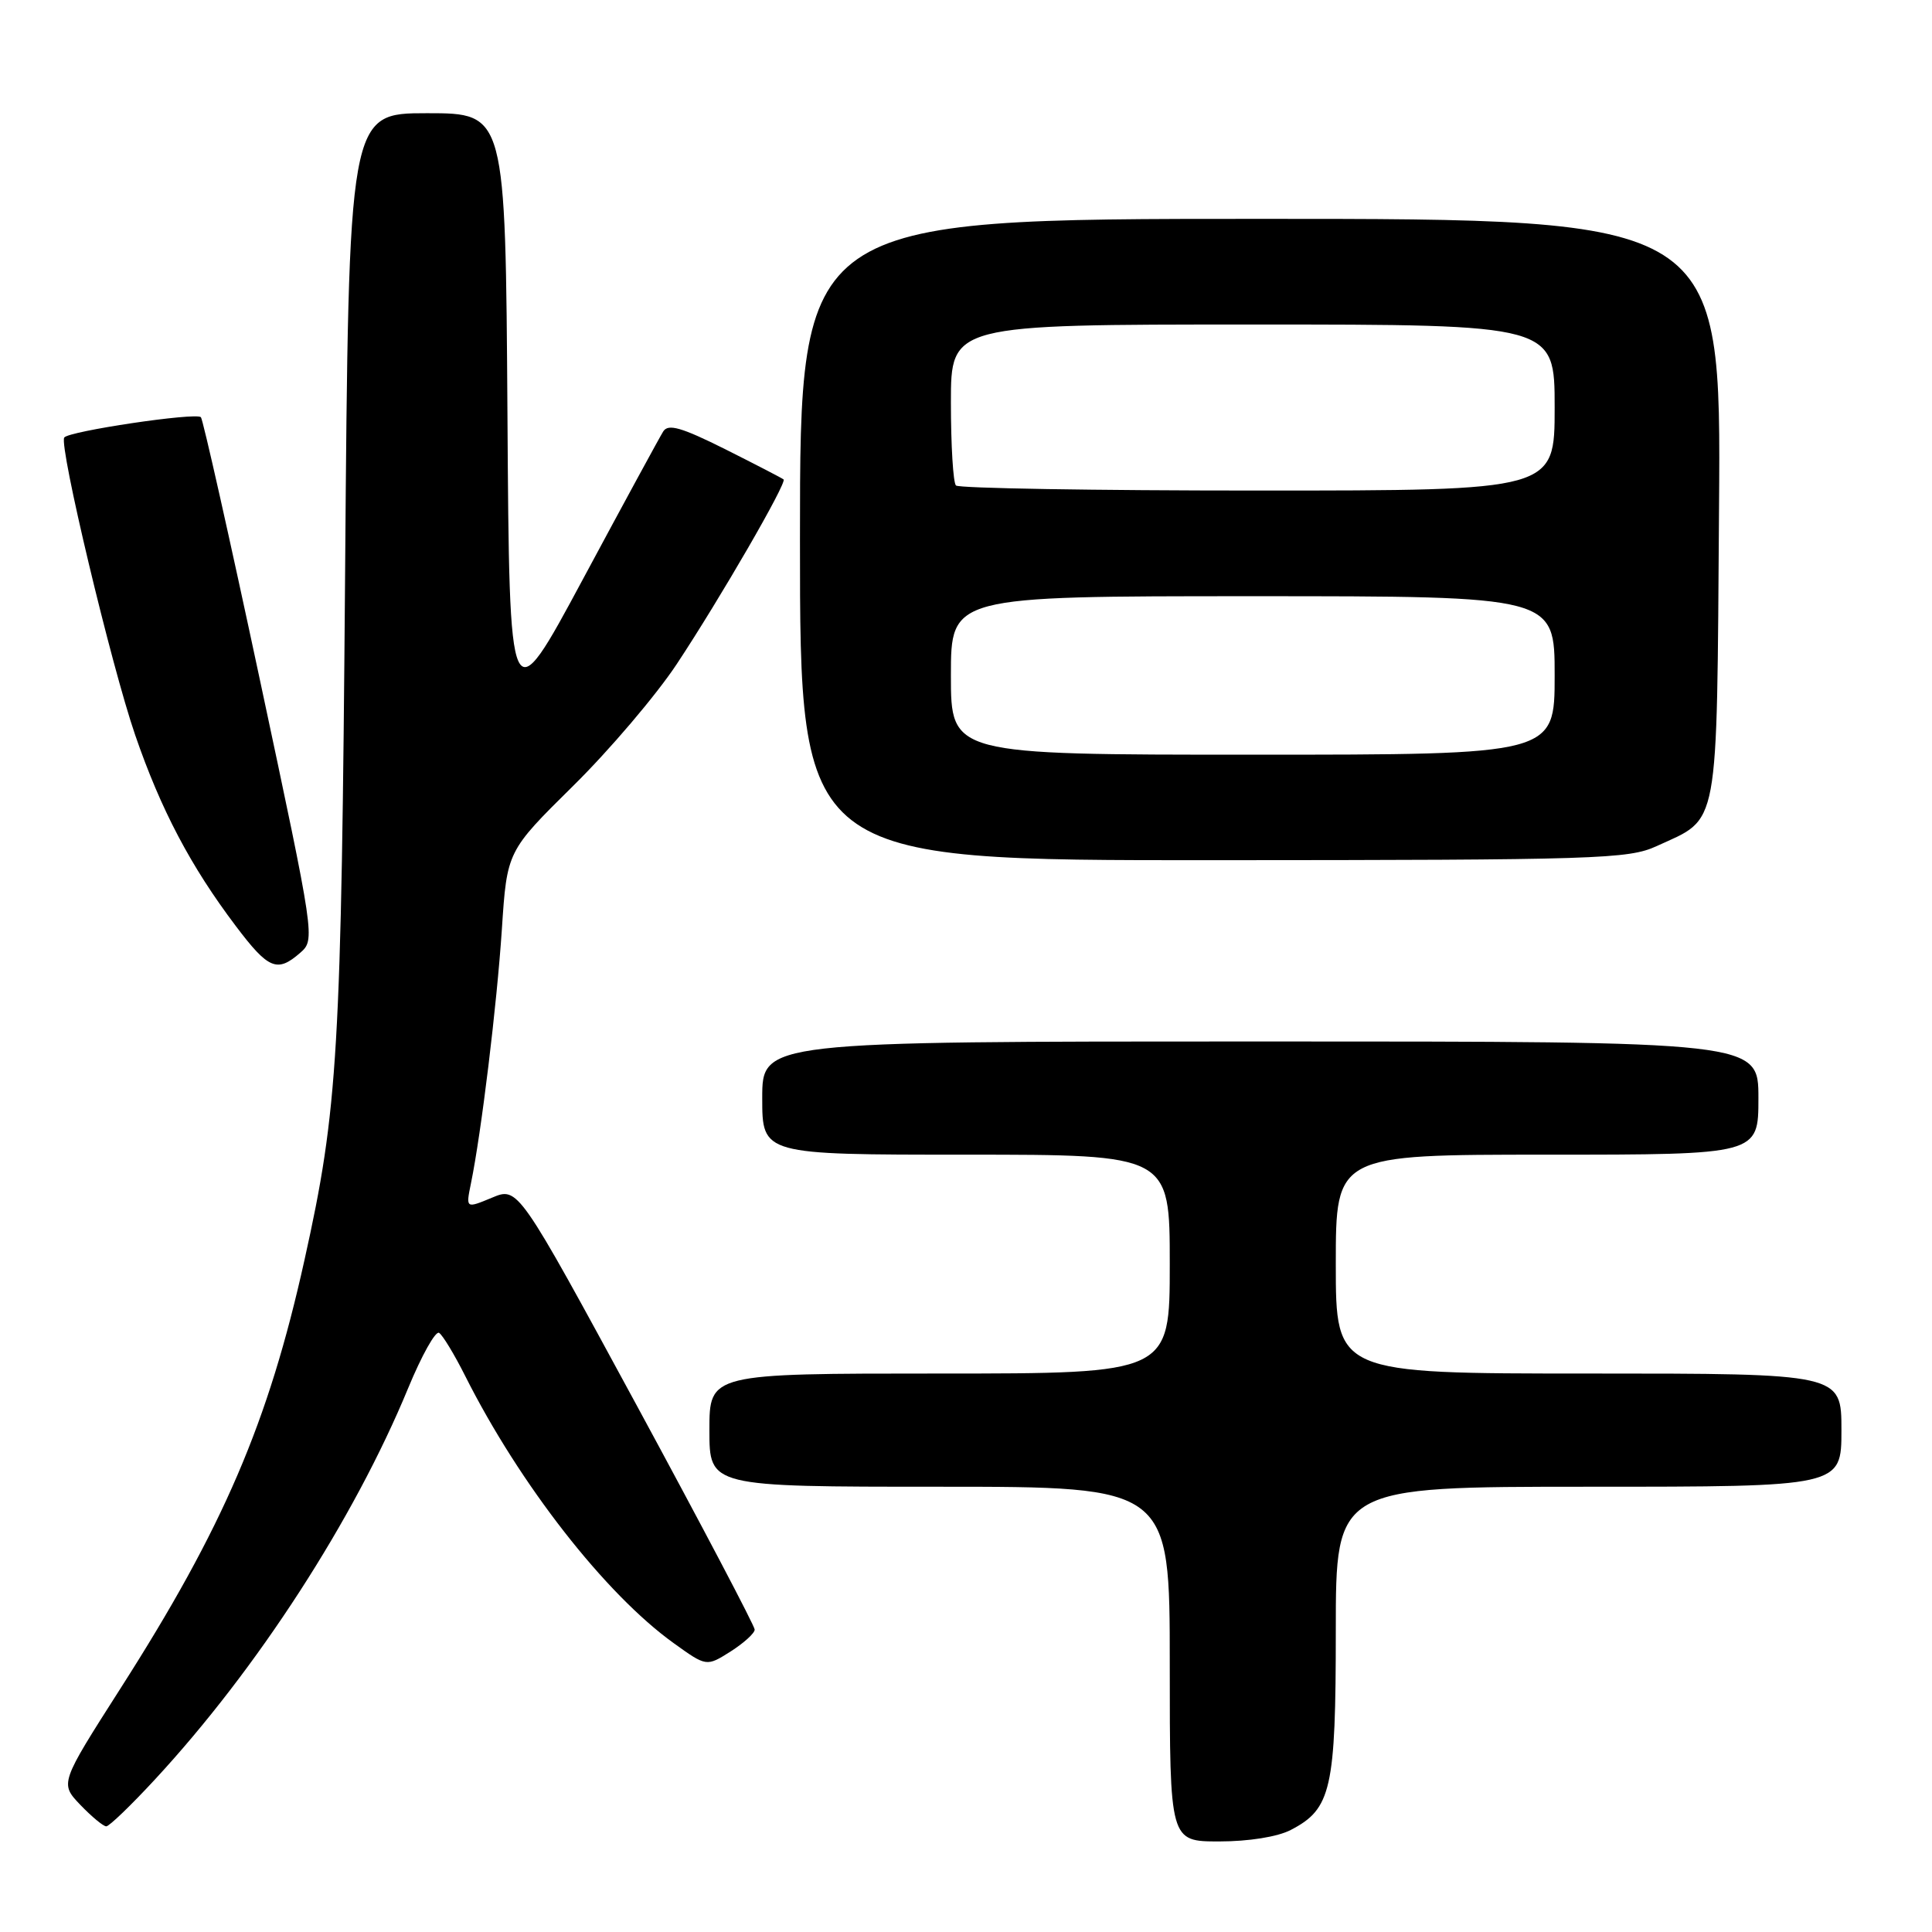 <?xml version="1.0" encoding="UTF-8" standalone="no"?>
<!DOCTYPE svg PUBLIC "-//W3C//DTD SVG 1.1//EN" "http://www.w3.org/Graphics/SVG/1.1/DTD/svg11.dtd" >
<svg xmlns="http://www.w3.org/2000/svg" xmlns:xlink="http://www.w3.org/1999/xlink" version="1.1" viewBox="0 0 256 256">
 <g >
 <path fill="currentColor"
d=" M 171.03 242.48 C 176.41 239.70 177.00 237.08 177.00 216.05 C 177.00 197.00 177.00 197.00 210.50 197.00 C 244.00 197.00 244.00 197.00 244.00 189.50 C 244.00 182.00 244.00 182.00 210.50 182.00 C 177.00 182.00 177.00 182.00 177.00 167.50 C 177.00 153.00 177.00 153.00 205.00 153.00 C 233.00 153.00 233.00 153.00 233.00 145.50 C 233.00 138.00 233.00 138.00 167.00 138.00 C 101.00 138.00 101.00 138.00 101.00 145.50 C 101.00 153.00 101.00 153.00 128.00 153.00 C 155.00 153.00 155.00 153.00 155.00 167.50 C 155.00 182.00 155.00 182.00 124.50 182.00 C 94.00 182.00 94.00 182.00 94.00 189.50 C 94.00 197.00 94.00 197.00 124.50 197.00 C 155.00 197.00 155.00 197.00 155.00 220.50 C 155.00 244.00 155.00 244.00 161.55 244.00 C 165.45 244.00 169.29 243.39 171.03 242.48 Z  M 20.52 235.80 C 34.06 221.18 46.91 201.33 54.09 183.92 C 55.87 179.61 57.71 176.32 58.18 176.61 C 58.65 176.90 60.21 179.47 61.64 182.32 C 68.86 196.68 80.20 211.21 89.26 217.72 C 93.61 220.85 93.61 220.85 96.81 218.83 C 98.56 217.71 100.00 216.41 100.00 215.93 C 100.00 215.45 92.95 202.05 84.33 186.15 C 68.65 157.25 68.65 157.25 65.19 158.70 C 61.72 160.14 61.72 160.14 62.40 156.82 C 63.78 150.10 65.83 133.21 66.50 123.14 C 67.18 112.79 67.18 112.79 75.94 104.14 C 80.76 99.39 86.94 92.12 89.67 88.00 C 95.46 79.25 104.30 63.95 103.83 63.53 C 103.65 63.37 100.17 61.57 96.11 59.53 C 90.28 56.62 88.54 56.12 87.88 57.17 C 87.42 57.90 82.64 66.69 77.27 76.69 C 67.50 94.88 67.50 94.88 67.24 54.94 C 66.98 15.00 66.98 15.00 56.59 15.00 C 46.20 15.00 46.20 15.00 45.73 75.75 C 45.23 139.58 44.80 146.90 40.34 166.98 C 35.57 188.50 29.59 202.42 15.95 223.75 C 7.93 236.31 7.93 236.31 10.65 239.16 C 12.15 240.72 13.69 242.00 14.08 242.00 C 14.47 242.00 17.37 239.21 20.52 235.80 Z  M 39.78 126.25 C 41.77 124.51 41.74 124.32 34.45 90.14 C 30.42 71.25 26.89 55.56 26.62 55.28 C 25.95 54.62 9.03 57.14 8.51 57.98 C 7.81 59.11 14.74 88.18 17.91 97.39 C 21.31 107.28 25.27 114.80 31.25 122.71 C 35.57 128.44 36.73 128.92 39.78 126.25 Z  M 219.50 112.12 C 227.91 108.26 227.46 110.65 227.78 67.40 C 228.07 29.00 228.07 29.00 167.03 29.00 C 106.00 29.00 106.00 29.00 106.00 71.50 C 106.00 114.00 106.00 114.00 160.75 113.98 C 211.73 113.96 215.78 113.83 219.50 112.12 Z  M 126.00 89.50 C 126.00 79.00 126.00 79.00 166.00 79.00 C 206.00 79.00 206.00 79.00 206.00 89.50 C 206.00 100.00 206.00 100.00 166.00 100.00 C 126.00 100.00 126.00 100.00 126.00 89.50 Z  M 126.67 64.33 C 126.30 63.97 126.00 59.02 126.00 53.33 C 126.00 43.00 126.00 43.00 166.00 43.00 C 206.00 43.00 206.00 43.00 206.00 54.00 C 206.00 65.00 206.00 65.00 166.67 65.00 C 145.03 65.00 127.03 64.70 126.67 64.33 Z "/>
</g>
</svg>